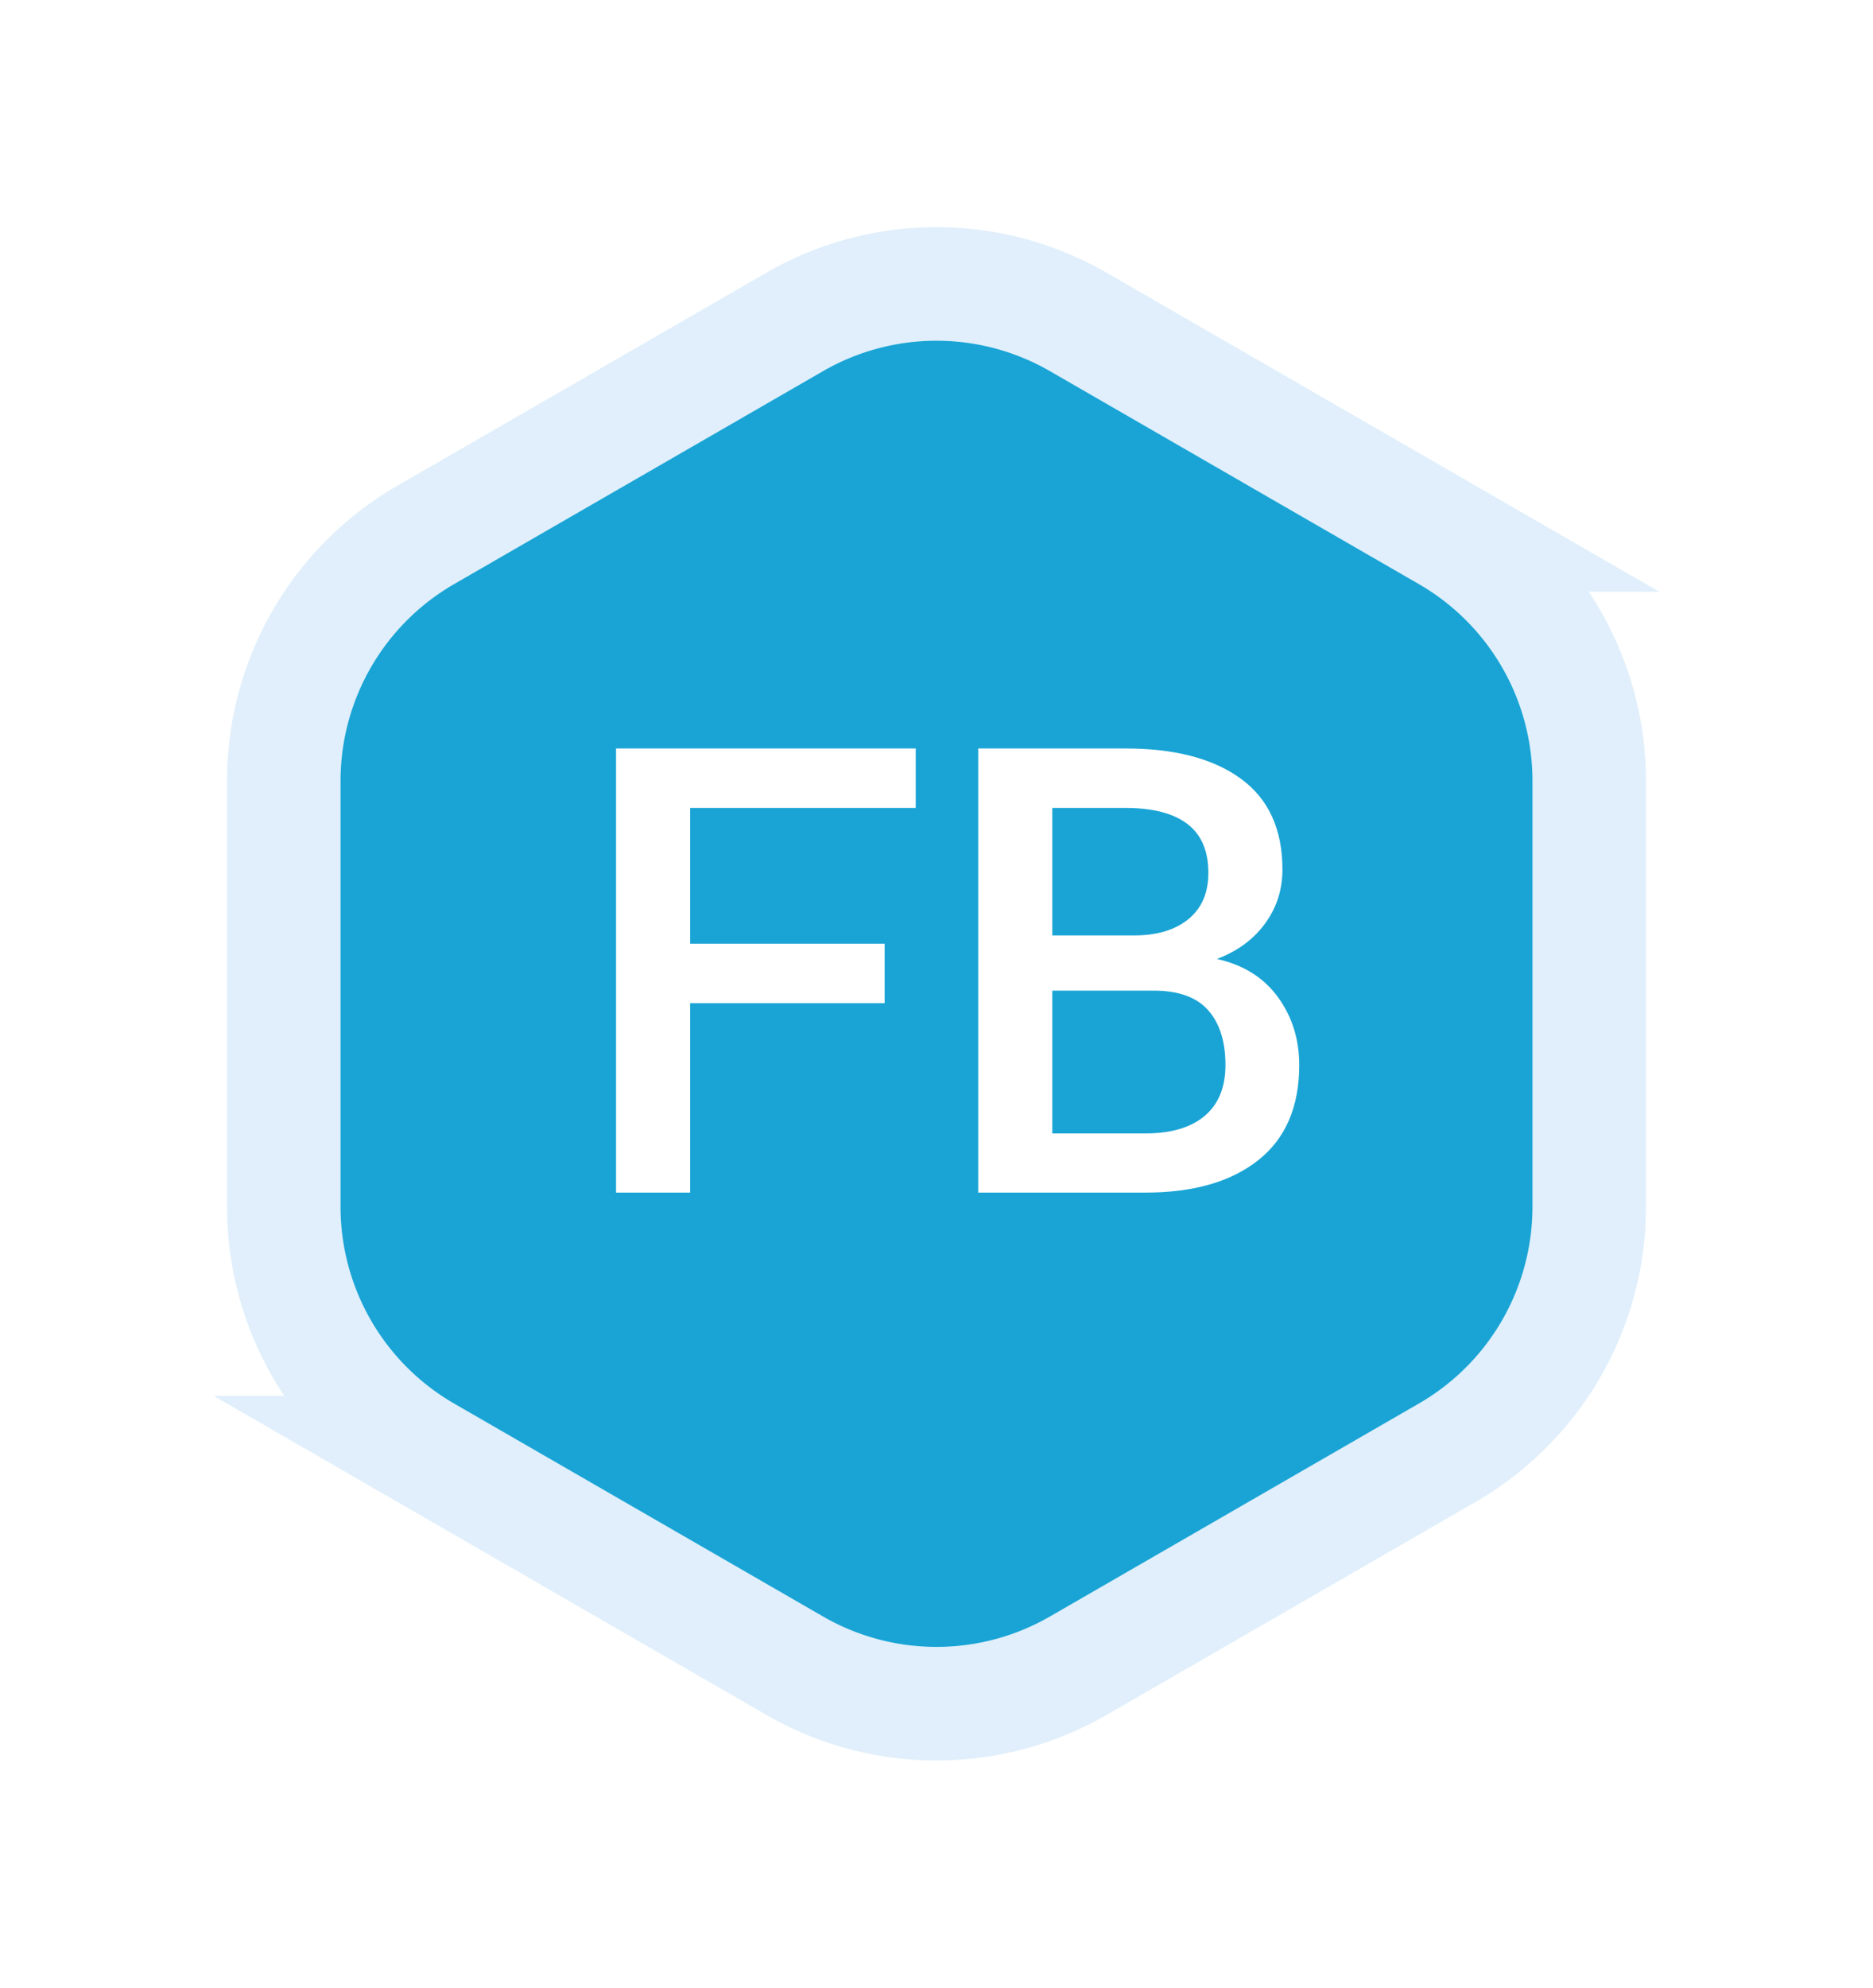 <svg xmlns="http://www.w3.org/2000/svg" xmlns:xlink="http://www.w3.org/1999/xlink" width="33" height="35"><defs><path id="b" d="M14 .67l6.5 3.75A5 5 0 0 1 23 8.75v7.5a5 5 0 0 1-2.5 4.33L14 24.33a5 5 0 0 1-5 0l-6.5-3.75A5 5 0 0 1 0 16.25v-7.5a5 5 0 0 1 2.5-4.33L9 .67a5 5 0 0 1 5 0z"/><filter id="a" width="160.9%" height="156%" x="-30.4%" y="-28%" filterUnits="objectBoundingBox"><feMorphology in="SourceAlpha" operator="dilate" radius="1" result="shadowSpreadOuter1"/><feOffset in="shadowSpreadOuter1" result="shadowOffsetOuter1"/><feGaussianBlur in="shadowOffsetOuter1" result="shadowBlurOuter1" stdDeviation="2"/><feComposite in="shadowBlurOuter1" in2="SourceAlpha" operator="out" result="shadowBlurOuter1"/><feColorMatrix in="shadowBlurOuter1" values="0 0 0 0 0.489 0 0 0 0 0.489 0 0 0 0 0.489 0 0 0 0.5 0"/></filter></defs><g fill="none" fill-rule="evenodd"><g transform="translate(5 5)"><use fill="#000" filter="url(#a)" xlink:href="#b"/><use fill="#19A4D5" stroke="#E0EFFB" stroke-width="2" xlink:href="#b"/></g><path fill="#FFF" d="M15.586 17.665h-3.427V21h-1.305v-7.82h5.28v1.047h-3.975v2.39h3.427v1.048zM17.235 21v-7.82h2.6c.866 0 1.543.178 2.03.534.487.356.73.889.73 1.598 0 .355-.102.671-.306.95-.204.28-.487.488-.849.624.466.104.824.327 1.075.671.25.344.376.743.376 1.198 0 .734-.24 1.292-.72 1.673S21.029 21 20.184 21h-2.95zm1.305-3.556v2.514h1.644c.45 0 .798-.103 1.042-.309.243-.206.365-.504.365-.894 0-.415-.102-.738-.306-.967-.204-.23-.523-.344-.956-.344H18.54zm0-.972h1.44c.404 0 .724-.096.958-.287.235-.192.352-.463.352-.814 0-.387-.123-.674-.37-.862-.248-.188-.61-.282-1.086-.282H18.54v2.245z"/></g></svg>
